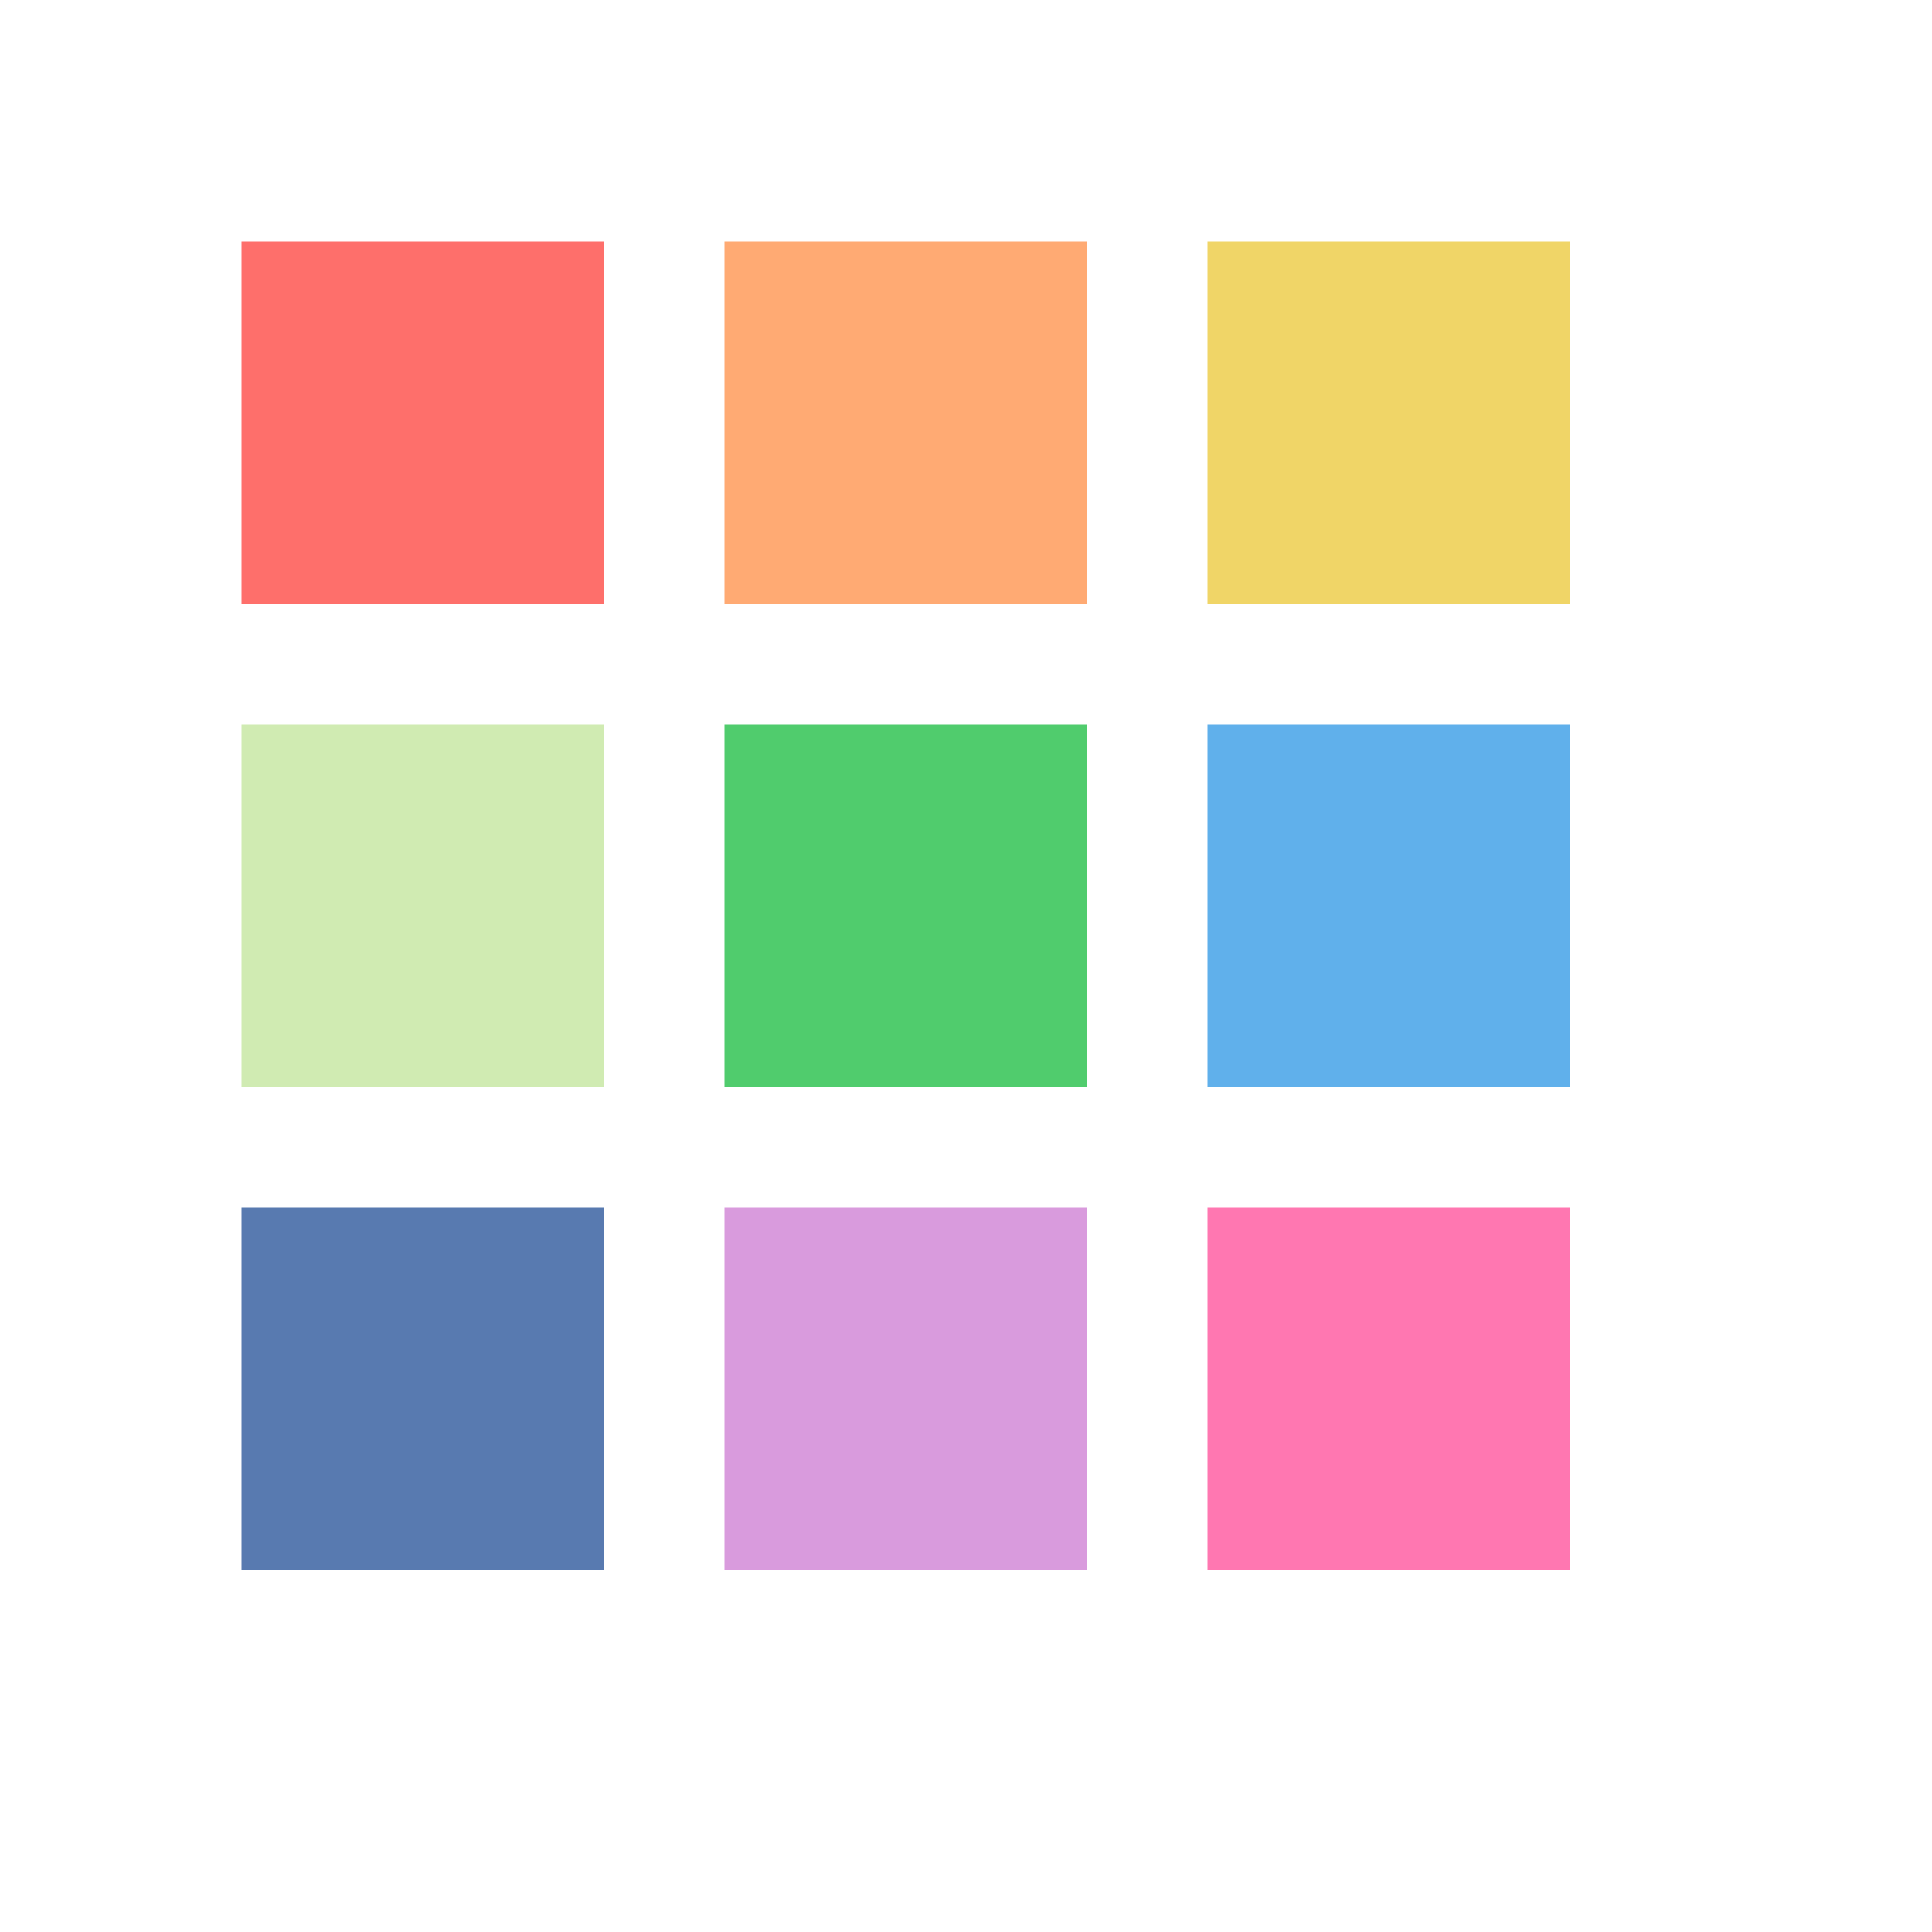 <svg height="16" width="16" xmlns="http://www.w3.org/2000/svg"><path d="m2 2h3v3h-3z" fill="#fe6f6b"/><path d="m6 2h3v3h-3z" fill="#ffaa73"/><path d="m10 2h3v3h-3z" fill="#f0d567"/><path d="m2 6h3v3h-3z" fill="#d0ebb2"/><path d="m6 6h3v3h-3z" fill="#50cc6d"/><path d="m10 6h3v3h-3z" fill="#60b0eb"/><path d="m2 10h3v3h-3z" fill="#587ab0"/><path d="m6 10h3v3h-3z" fill="#d99bdd"/><path d="m10 10h3v3h-3z" fill="#ff77b1"/></svg>
